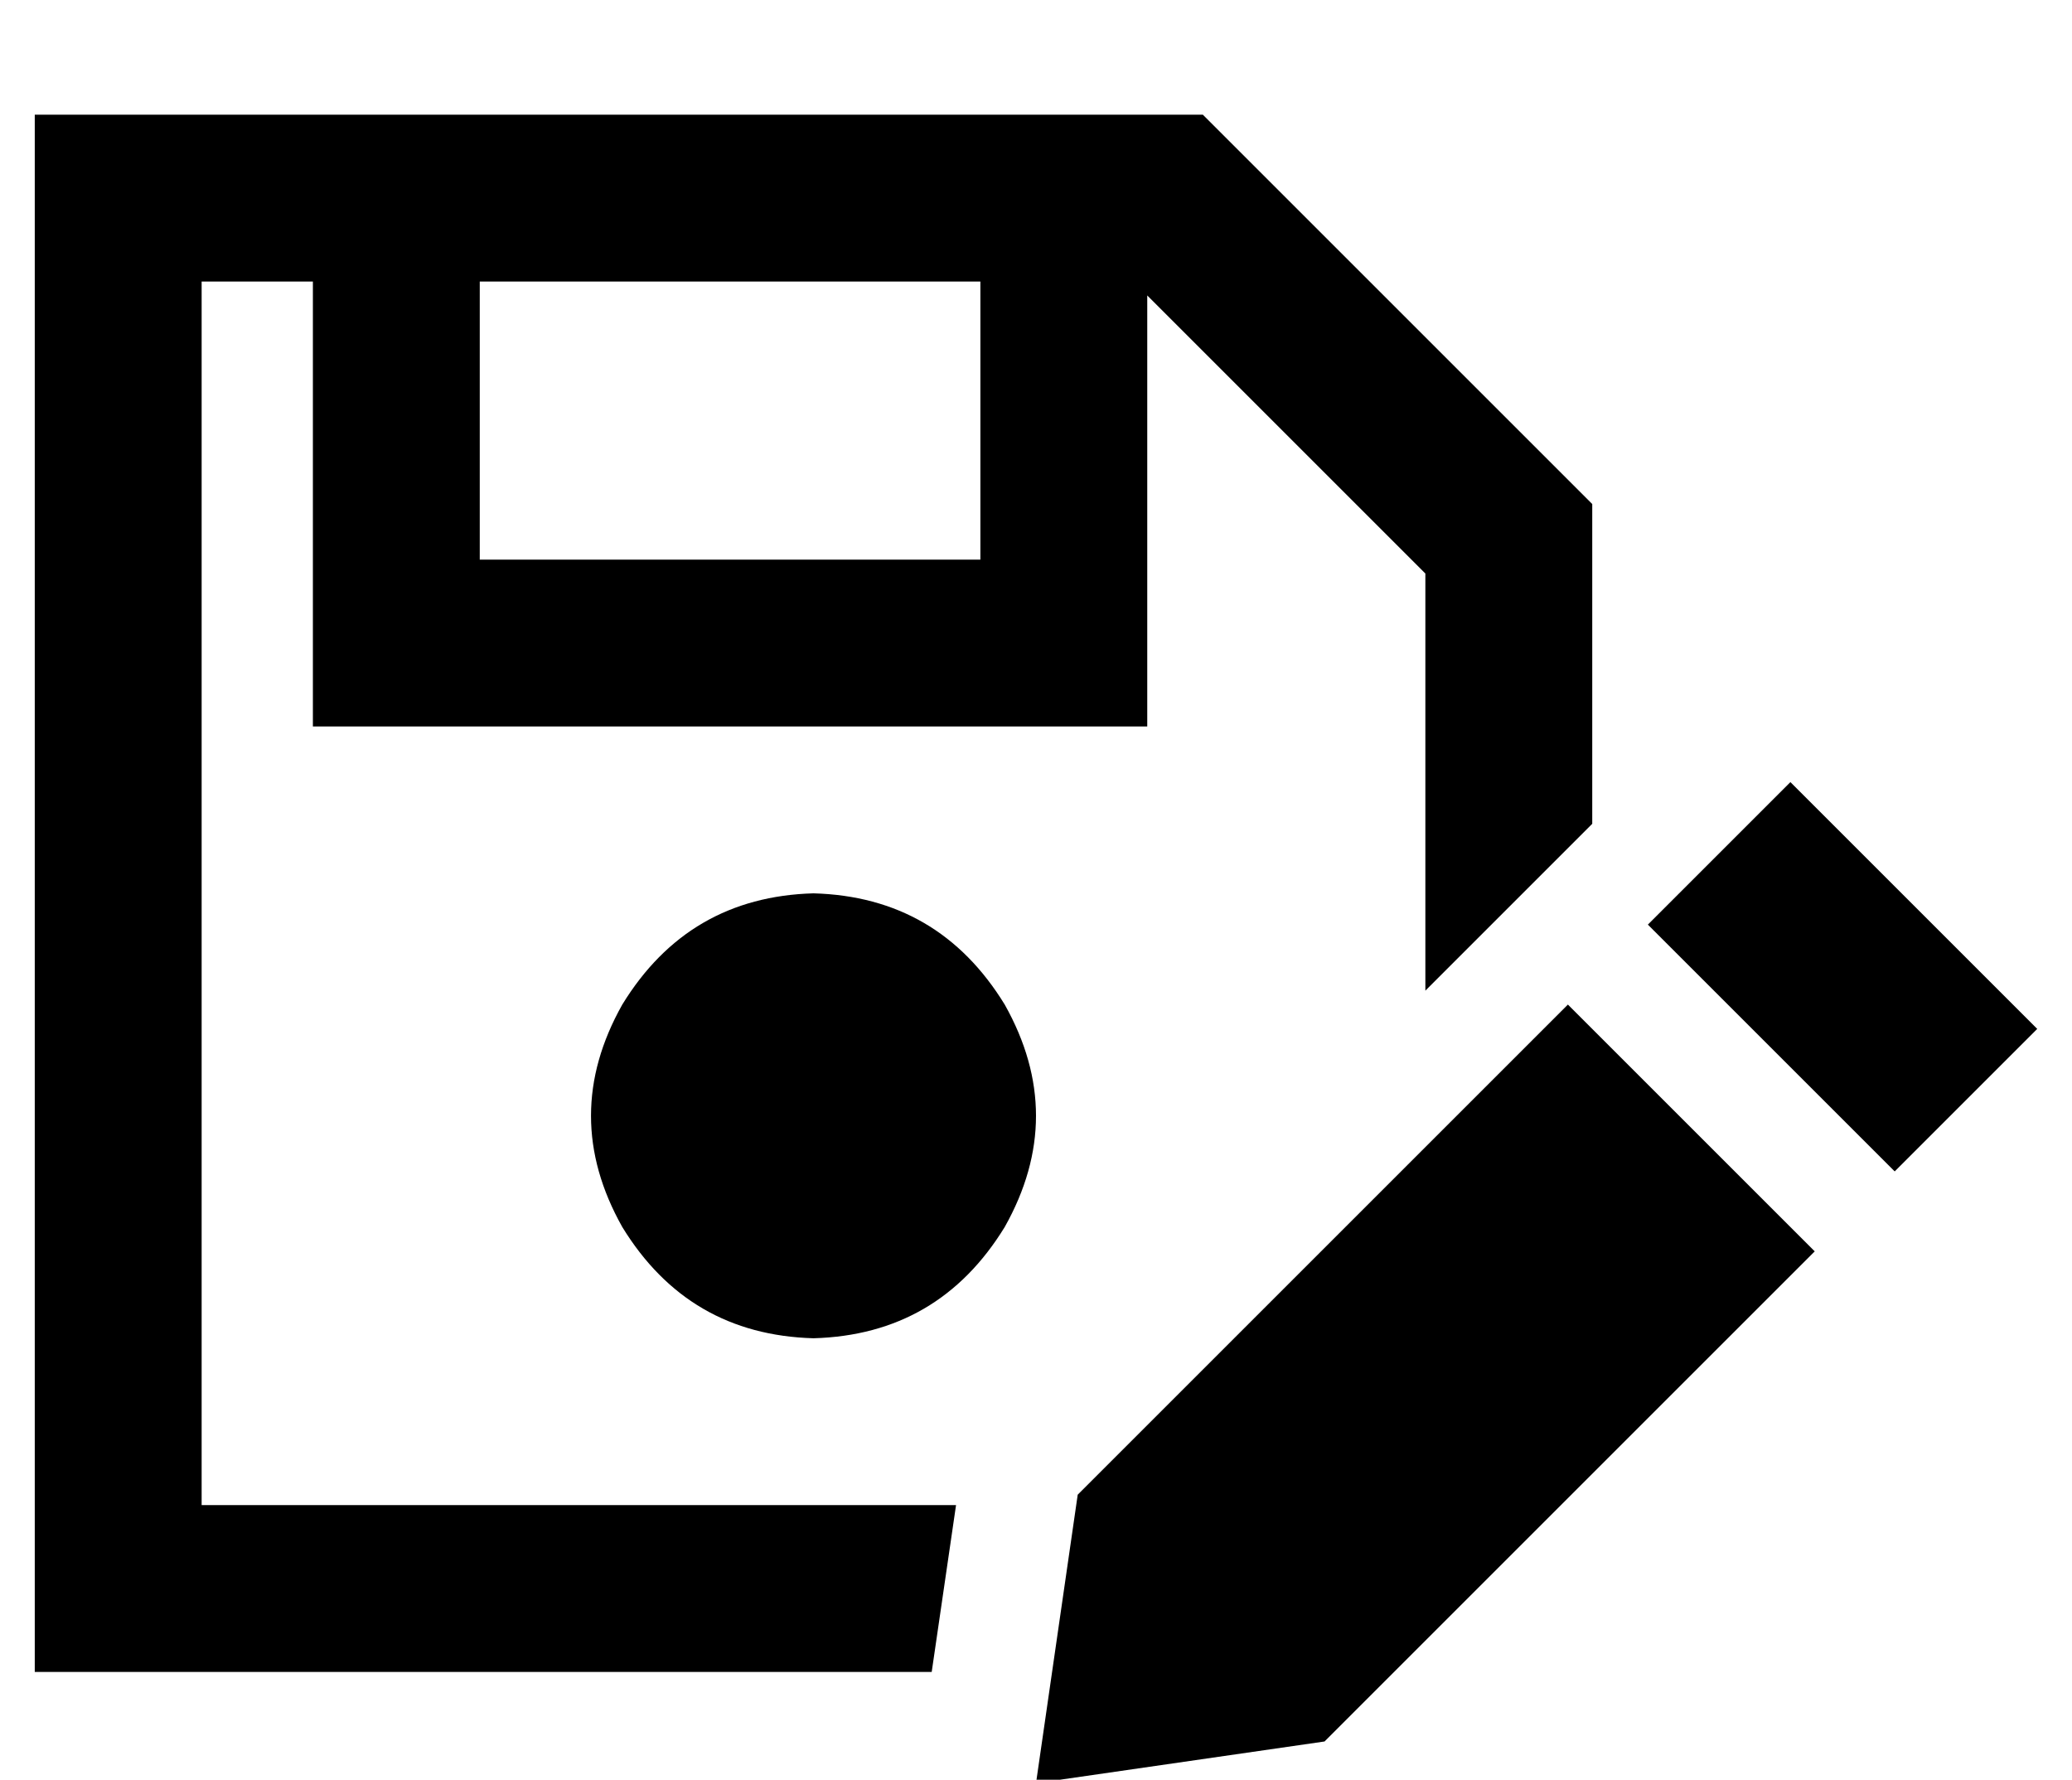 <?xml version="1.0" standalone="no"?>
<!DOCTYPE svg PUBLIC "-//W3C//DTD SVG 1.1//EN" "http://www.w3.org/Graphics/SVG/1.1/DTD/svg11.dtd" >
<svg xmlns="http://www.w3.org/2000/svg" xmlns:xlink="http://www.w3.org/1999/xlink" version="1.1" viewBox="-10 -40 596 512">
   <path fill="currentColor"
d="M0 441h48h-48h258l7 -48v0h-217v0v-352v0h32v0v104v0v24v0h24h216v-24v0v-100v0l80 80v0v120v0l48 -48v0v-92v0l-112 -112v0h-288h-48v48v0v352v0v48v0zM128 121v-80v80v-80h144v0v80v0h-144v0zM224 345q36 -1 55 -32q18 -32 0 -64q-19 -31 -55 -32q-36 1 -55 32
q-18 32 0 64q19 31 55 32v0zM505 185l-41 41l41 -41l-41 41l71 71v0l41 -41v0l-71 -71v0zM441 249l-141 141l141 -141l-141 141l-12 83v0l83 -12v0l141 -141v0l-71 -71v0z" />
</svg>
